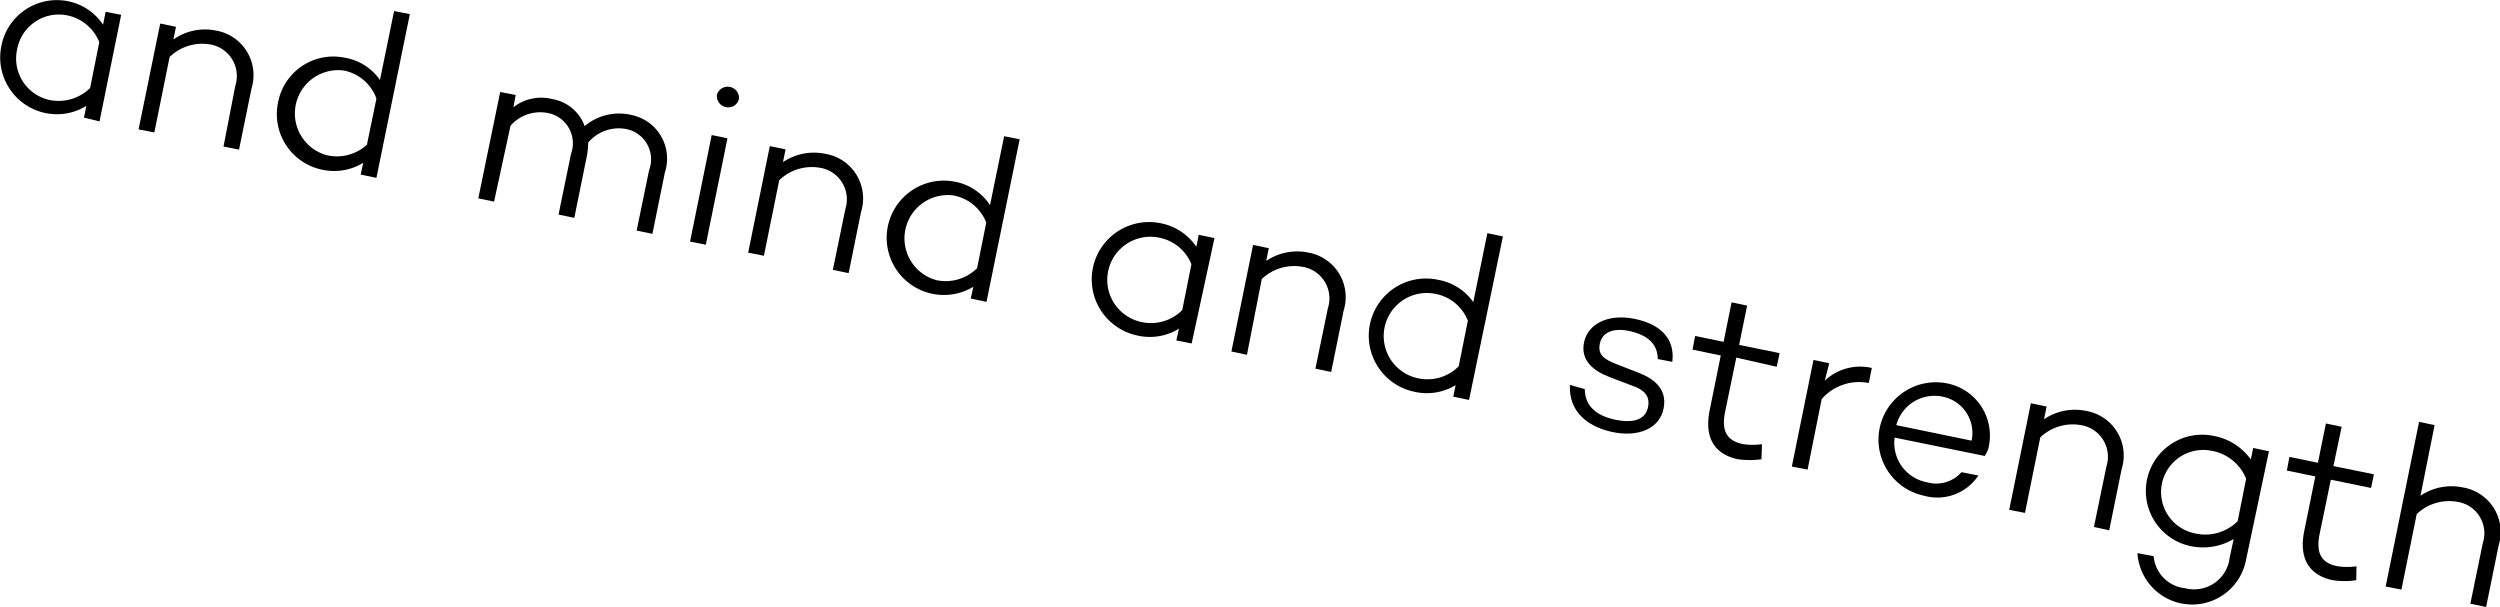 <svg xmlns="http://www.w3.org/2000/svg" viewBox="0 0 106.26 25.8"><title>アセット 11</title><g id="レイヤー_2" data-name="レイヤー 2"><g id="レイヤー_1-2" data-name="レイヤー 1"><path d="M4.23,5.16,3.57,5l.1-.5a2.37,2.37,0,0,1-1.76.3A2.41,2.41,0,0,1,.05,2,2.4,2.4,0,0,1,2.88.05a2.34,2.34,0,0,1,1.5,1L4.49.5l.66.13Zm-.4-1.42.39-1.95A1.87,1.87,0,0,0,2.84.65,1.8,1.8,0,0,0,.73,2.09,1.8,1.8,0,0,0,2.11,4.25,1.9,1.9,0,0,0,3.83,3.74Z"/><path d="M10.69,3.76l-.53,2.6L9.5,6.23,10,3.65A1.36,1.36,0,0,0,8.94,1.89a2,2,0,0,0-1.73.53L6.56,5.63,5.89,5.5,6.81,1l.67.14-.11.54A2.32,2.32,0,0,1,9.18,1.3,1.92,1.92,0,0,1,10.69,3.76Z"/><path d="M16,7.56l-.67-.14.11-.5a2.37,2.37,0,0,1-1.76.29,2.41,2.41,0,0,1-1.86-2.86,2.39,2.39,0,0,1,2.82-1.9,2.28,2.28,0,0,1,1.51.95l.6-2.93.67.13Zm-.4-1.43L16,4.19A1.86,1.86,0,0,0,14.63,3a1.84,1.84,0,0,0-.73,3.6A1.9,1.9,0,0,0,15.62,6.13Z"/><path d="M28.26,7.33l-.53,2.61-.67-.14.53-2.57a1.31,1.31,0,0,0-1-1.75A1.7,1.7,0,0,0,25,6.06a3.19,3.19,0,0,1-.06.59l-.53,2.61-.67-.14.53-2.58a1.31,1.31,0,0,0-1-1.74,1.69,1.69,0,0,0-1.57.54L21,8.57l-.67-.14.93-4.52.66.13-.1.52a1.92,1.92,0,0,1,1.65-.35,1.78,1.78,0,0,1,1.38,1.15,2.27,2.27,0,0,1,2-.47A1.89,1.89,0,0,1,28.26,7.33Z"/><path d="M30.48,4a.48.48,0,0,1,.93.19.46.46,0,0,1-.56.36A.47.47,0,0,1,30.48,4ZM30,10.4l-.67-.13.92-4.53.67.14Z"/><path d="M36.6,9l-.53,2.61-.67-.14.53-2.58a1.36,1.36,0,0,0-1.08-1.76,2,2,0,0,0-1.73.53l-.65,3.21-.67-.13.92-4.53.67.14-.11.54a2.36,2.36,0,0,1,1.81-.35A1.92,1.92,0,0,1,36.6,9Z"/><path d="M41.93,12.83l-.67-.14.11-.5a2.43,2.43,0,1,1-.8-4.47,2.28,2.28,0,0,1,1.51,1l.6-2.93.66.13Zm-.4-1.43.39-1.94a1.86,1.86,0,0,0-1.38-1.15,1.84,1.84,0,0,0-.73,3.6A1.9,1.9,0,0,0,41.53,11.4Z"/><path d="M50.65,14.6,50,14.47l.11-.5a2.35,2.35,0,0,1-1.77.29,2.43,2.43,0,0,1,1-4.77,2.37,2.37,0,0,1,1.51,1l.1-.51.67.14Zm-.4-1.42.39-1.95a1.86,1.86,0,0,0-1.38-1.13,1.83,1.83,0,0,0-.73,3.59A1.87,1.87,0,0,0,50.25,13.18Z"/><path d="M57.11,13.2l-.53,2.61-.67-.14.53-2.57a1.36,1.36,0,0,0-1.08-1.76,2,2,0,0,0-1.73.52L53,15.08l-.66-.14.92-4.53.67.14-.11.54a2.34,2.34,0,0,1,1.81-.35A1.92,1.92,0,0,1,57.11,13.2Z"/><path d="M62.44,17l-.67-.14.1-.49a2.36,2.36,0,0,1-1.76.28,2.43,2.43,0,0,1,1-4.76,2.32,2.32,0,0,1,1.51.95l.6-2.93.66.14ZM62,15.57l.39-1.94a1.85,1.85,0,0,0-1.38-1.14,1.83,1.83,0,0,0-.73,3.59A1.87,1.87,0,0,0,62,15.57Z"/><path d="M67.36,16.54c0,.65.42,1.12,1.3,1.3s1.3-.07,1.39-.55-.19-.72-.63-.88l-1-.38c-.73-.28-1.25-.73-1.09-1.49s1-1.2,2.08-1,1.8.79,1.67,1.84l-.62-.12c0-.61-.39-1-1.16-1.18s-1.21.08-1.3.52.12.66.74.89l.87.34c.64.24,1.27.67,1.1,1.53s-1.08,1.24-2.19,1-1.85-.92-1.79-2Z"/><path d="M74.87,19.52a3.59,3.59,0,0,1-1,0c-1-.21-1.44-.92-1.2-2.09l.47-2.32-1.2-.25.11-.58,1.21.25.34-1.68.66.14-.34,1.67,1.72.35-.12.58L73.8,15.2l-.48,2.32c-.16.82.09,1.22.78,1.36a2.93,2.93,0,0,0,.79,0Z"/><path d="M77.56,16.18a2.19,2.19,0,0,1,2-.54l-.13.64a2.11,2.11,0,0,0-2,.68l-.6,3-.67-.13.92-4.53.67.14Z"/><path d="M84.36,19.38l0,0v0l-3.83-.78a1.7,1.7,0,0,0,1.38,1.9,1.43,1.43,0,0,0,1.46-.43l.72.14a2.09,2.09,0,0,1-2.31.86,2.43,2.43,0,0,1,1-4.77,2.26,2.26,0,0,1,1.72,2.81A2.29,2.29,0,0,1,84.36,19.38ZM80.6,18.07l3.2.66a1.57,1.57,0,0,0-1.23-1.87A1.68,1.68,0,0,0,80.6,18.07Z"/><path d="M90.18,19.93l-.53,2.61L89,22.4l.53-2.57a1.36,1.36,0,0,0-1.08-1.76,2,2,0,0,0-1.73.52l-.65,3.21-.67-.13.92-4.53.67.14-.11.54a2.34,2.34,0,0,1,1.81-.35A1.92,1.92,0,0,1,90.18,19.93Z"/><path d="M95.45,23.87a2.33,2.33,0,0,1-4.6-.36l.69.13A1.49,1.49,0,0,0,92.87,25a1.52,1.52,0,0,0,1.9-1.3h0l.17-.79a2.55,2.55,0,0,1-1.84.3,2.39,2.39,0,0,1,1-4.68,2.49,2.49,0,0,1,1.57,1l.1-.49.67.14Zm-.34-1.72.36-1.8A1.94,1.94,0,0,0,94,19.16a1.79,1.79,0,0,0-.71,3.51A1.94,1.94,0,0,0,95.11,22.15Z"/><path d="M100.15,24.66a3.22,3.22,0,0,1-1,0c-1-.21-1.45-.92-1.21-2.09l.47-2.32L97.2,20l.11-.58,1.21.25L98.86,18l.67.14-.35,1.67,1.72.35-.12.58-1.71-.35-.48,2.32c-.16.83.09,1.23.78,1.36a2.93,2.93,0,0,0,.79,0Z"/><path d="M106.2,23.19l-.53,2.61-.67-.14.53-2.58a1.35,1.35,0,0,0-1.08-1.75,2,2,0,0,0-1.73.52l-.65,3.21-.67-.13,1.42-7,.66.14-.6,3a2.36,2.36,0,0,1,1.81-.35A1.92,1.92,0,0,1,106.2,23.19Z"/></g></g></svg>